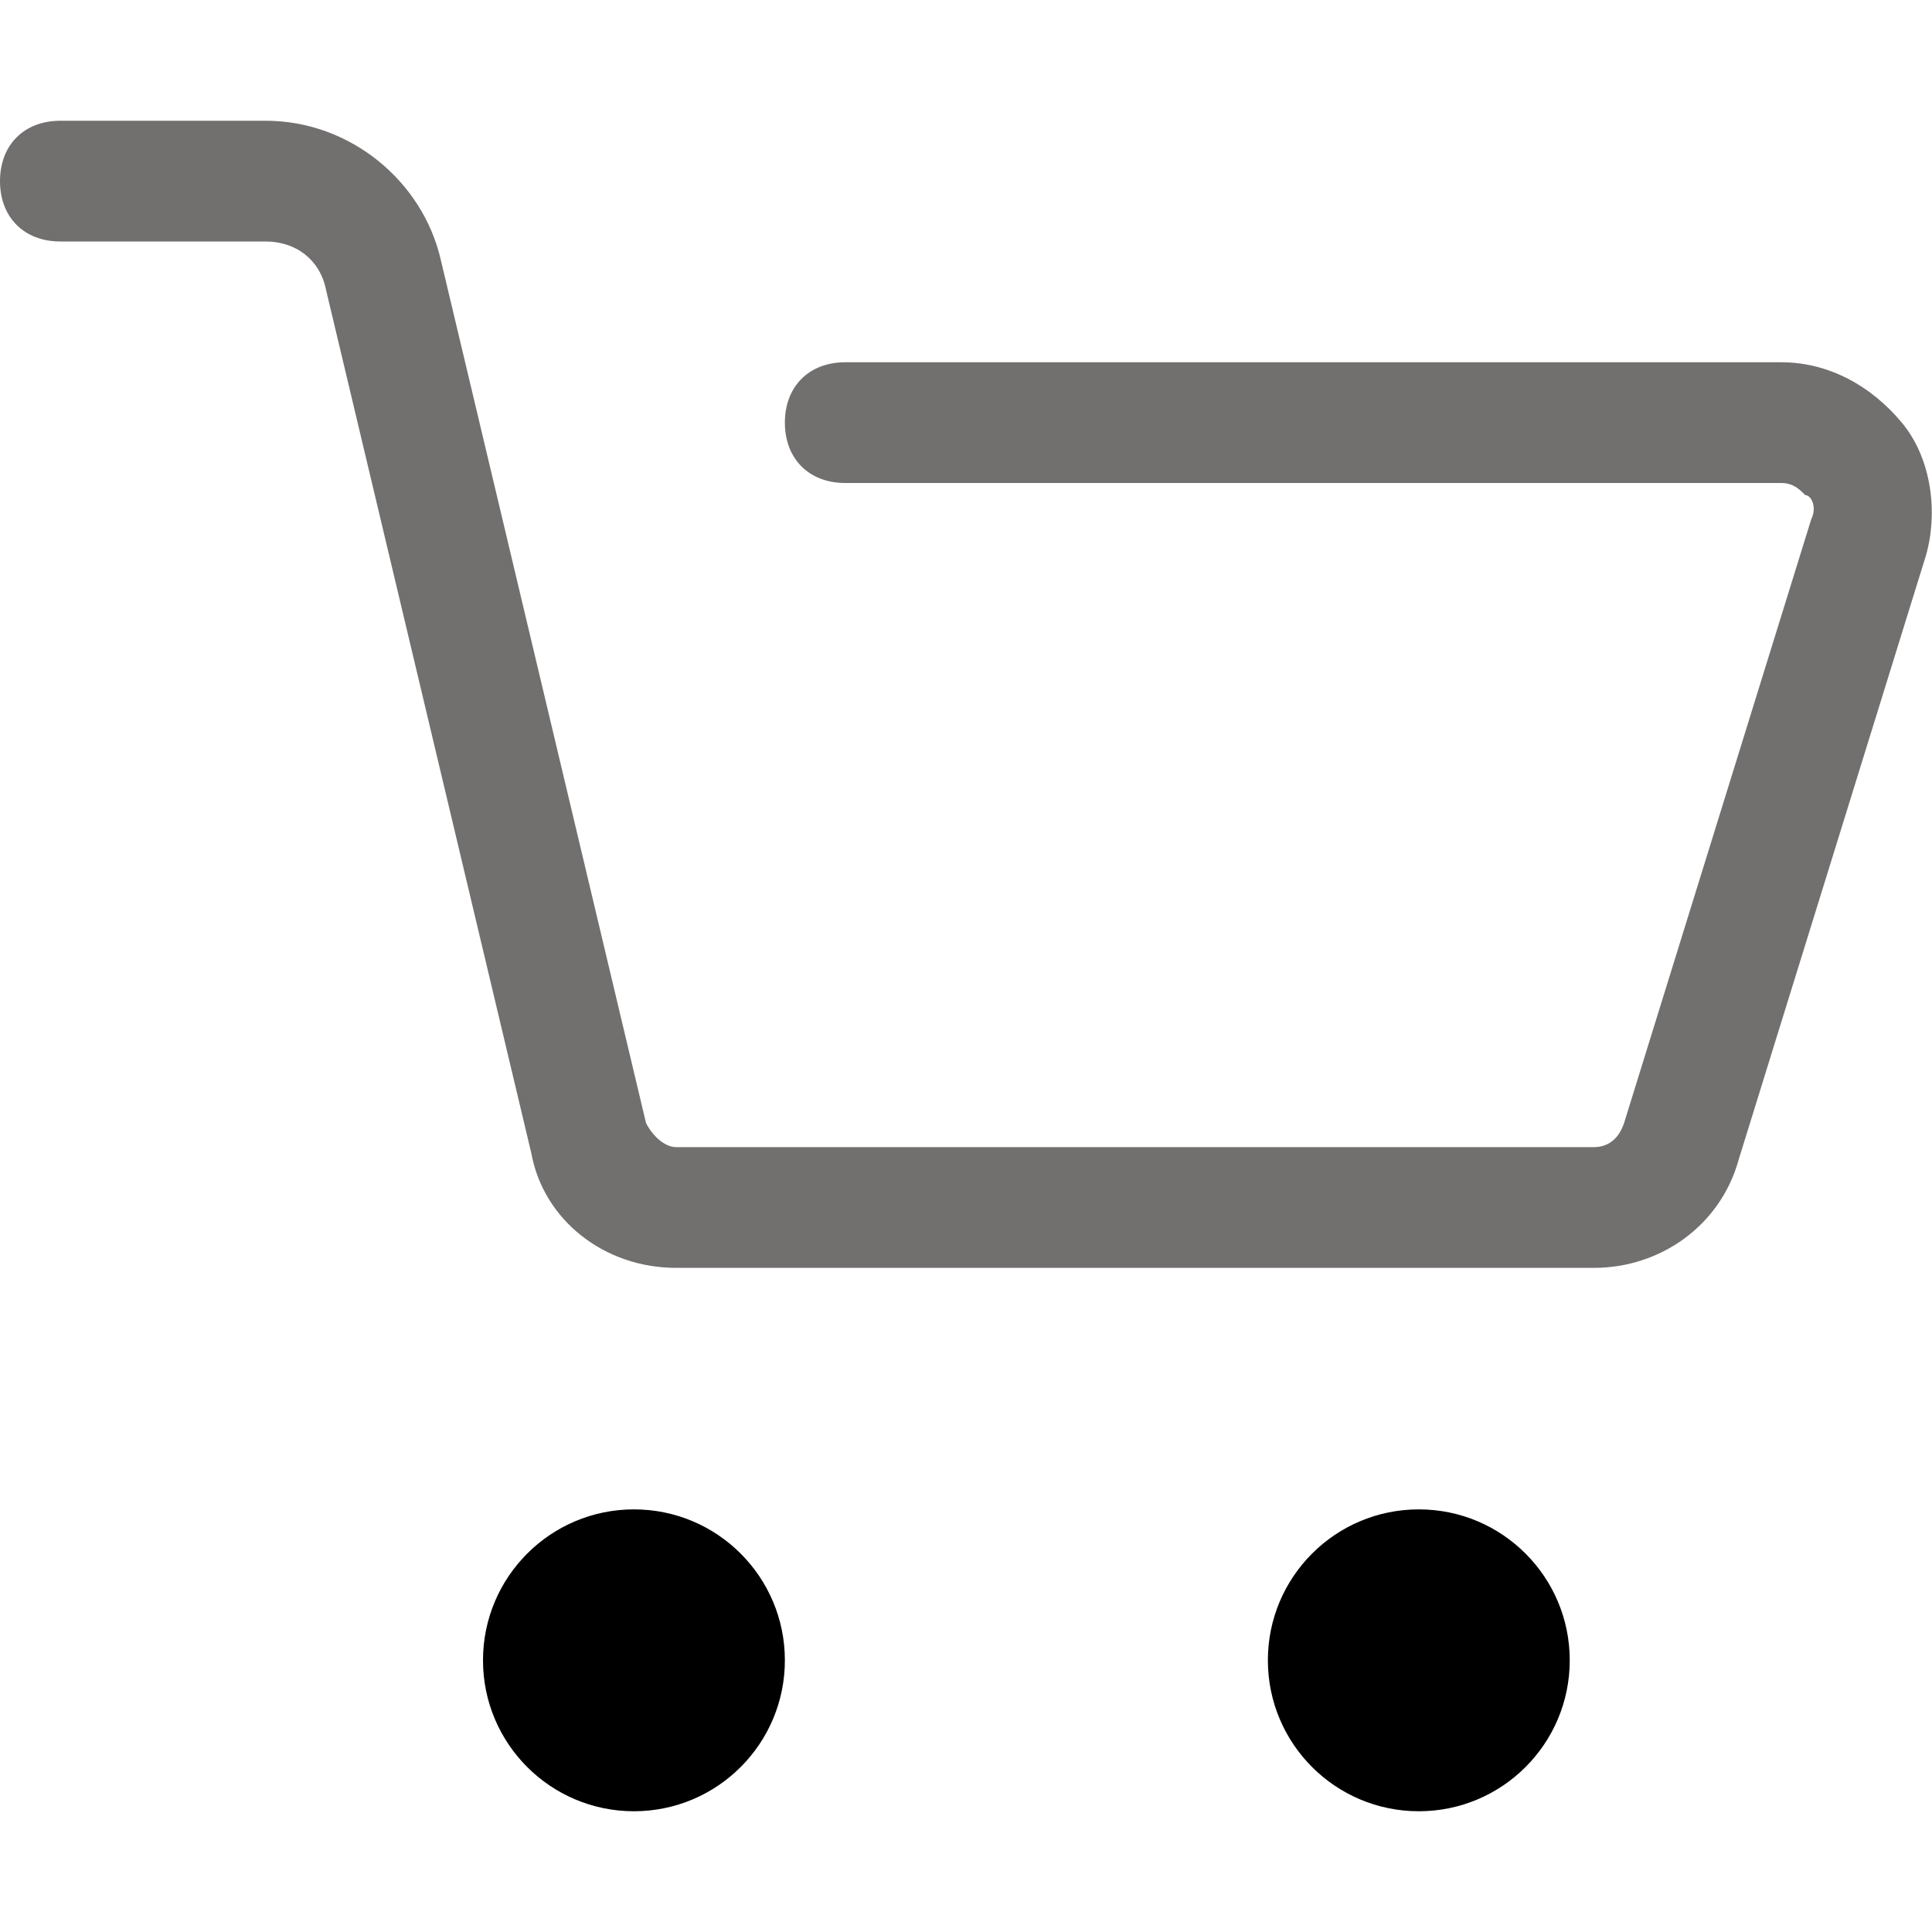 <svg xmlns="http://www.w3.org/2000/svg" width="32" height="32">
<circle cx="10.5" cy="27.5" r="2.5"/>
<circle cx="23.5" cy="27.5" r="2.5"/>
<path d="M26.4,21H11.2C10,21,9,20.2,8.8,19.1L5.4,4.8C5.3,4.3,4.9,4,4.4,4H1C0.4,4,0,3.6,0,3s0.4-1,1-1h3.4C5.8,2,7,3,7.3,4.3
	l3.4,14.3c0.1,0.2,0.3,0.4,0.5,0.4h15.2c0.2,0,0.4-0.1,0.5-0.4l3.1-10c0.1-0.2,0-0.4-0.1-0.4C29.8,8.1,29.7,8,29.5,8H14
	c-0.6,0-1-0.4-1-1s0.4-1,1-1h15.5c0.8,0,1.5,0.4,2,1c0.5,0.6,0.6,1.5,0.4,2.2l-3.1,10C28.5,20.3,27.5,21,26.4,21z" fill="#726f6f"/>
</svg>
